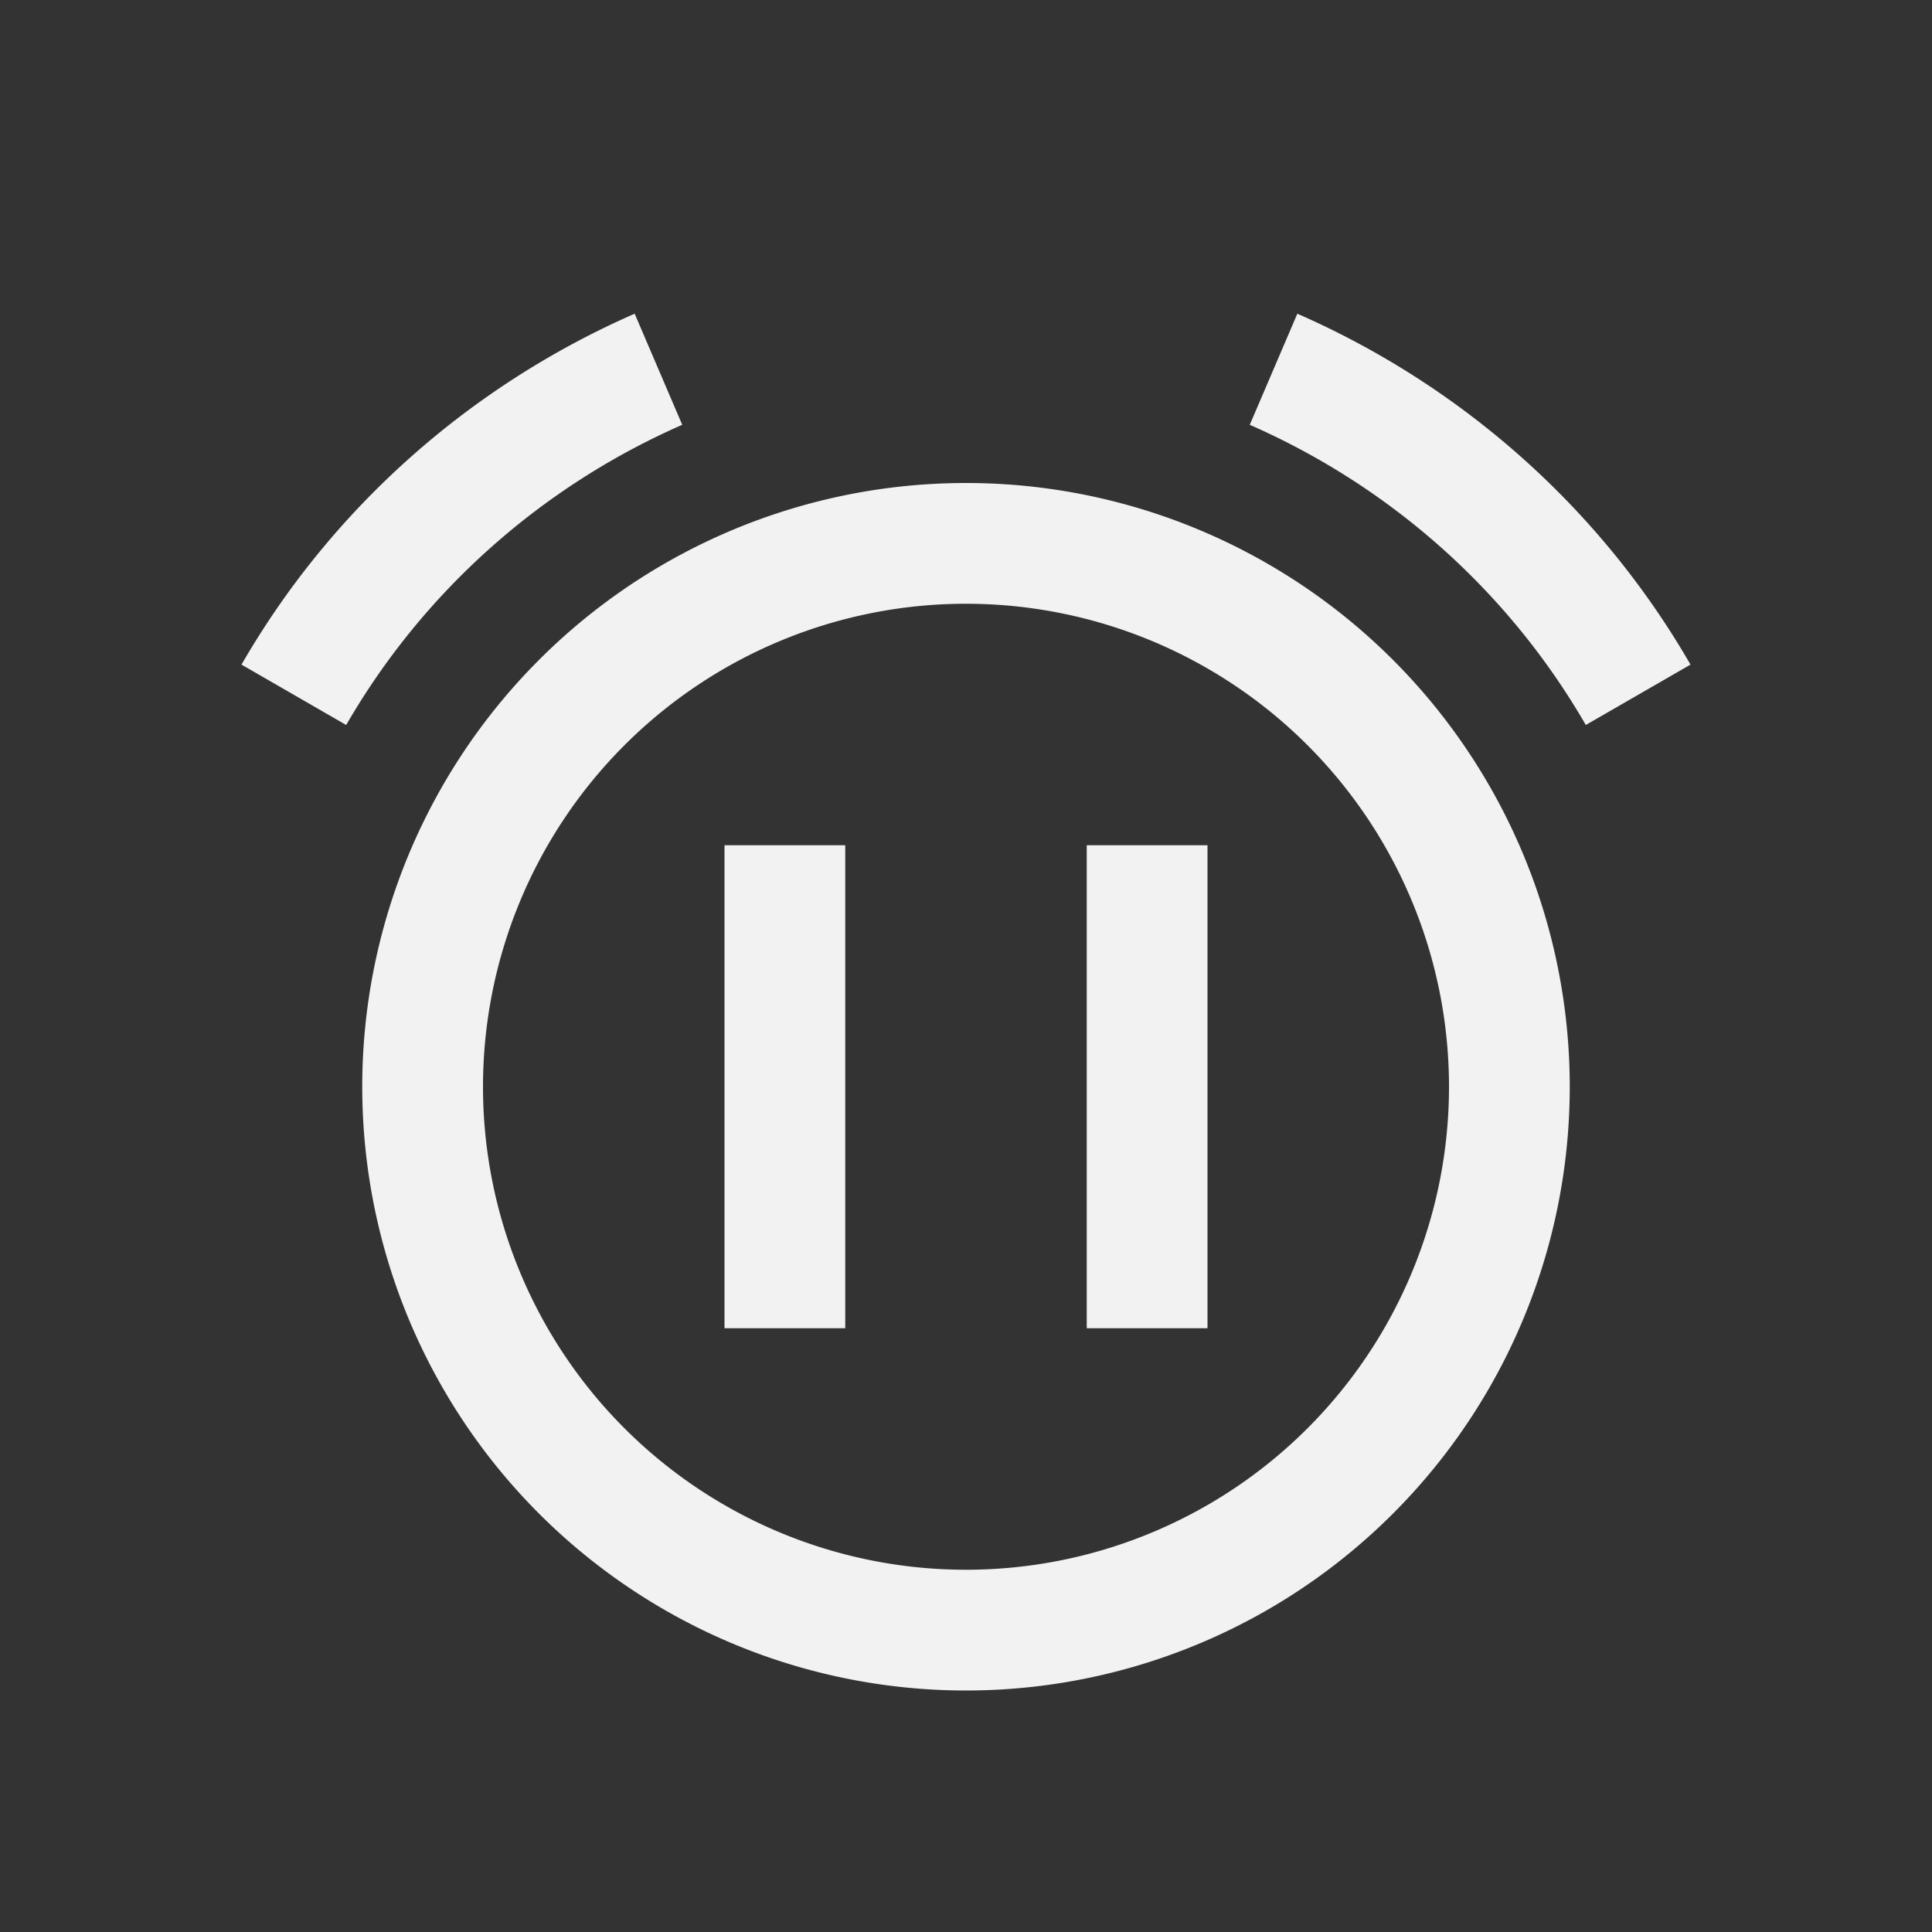 <svg xmlns="http://www.w3.org/2000/svg" viewBox="0 0 16 16">
  <rect x="0" y="0" width="16" height="16" fill="#333333" stroke="none"/>
  <defs id="defs3051">
    <style type="text/css" id="current-color-scheme">
      .ColorScheme-Text {
        color:#f2f2f2;
      }
      </style>
  </defs>
 <path style="fill:currentColor;fill-opacity:1;stroke:none" 
     d="M 5.256 2.598 C 3.884 3.199 2.742 4.217 2 5.504 L 2.867 6.004 C 3.503 4.903 4.477 4.033 5.65 3.518 L 5.256 2.598 z M 10.744 2.598 L 10.35 3.518 C 11.523 4.033 12.497 4.903 13.133 6.004 L 14 5.504 C 13.258 4.217 12.116 3.199 10.744 2.598 z M 8 4 A 5 5 0 0 0 3 9 A 5 5 0 0 0 8 14 A 5 5 0 0 0 13 9 A 5 5 0 0 0 8 4 z M 8 5 A 4 4 0 0 1 12 9 A 4 4 0 0 1 8 13 A 4 4 0 0 1 4 9 A 4 4 0 0 1 8 5 z M 6 7 L 6 11 L 7 11 L 7 7 L 6 7 z M 9 7 L 9 11 L 10 11 L 10 7 L 9 7 z "
     class="ColorScheme-Text"
     />
</svg>
